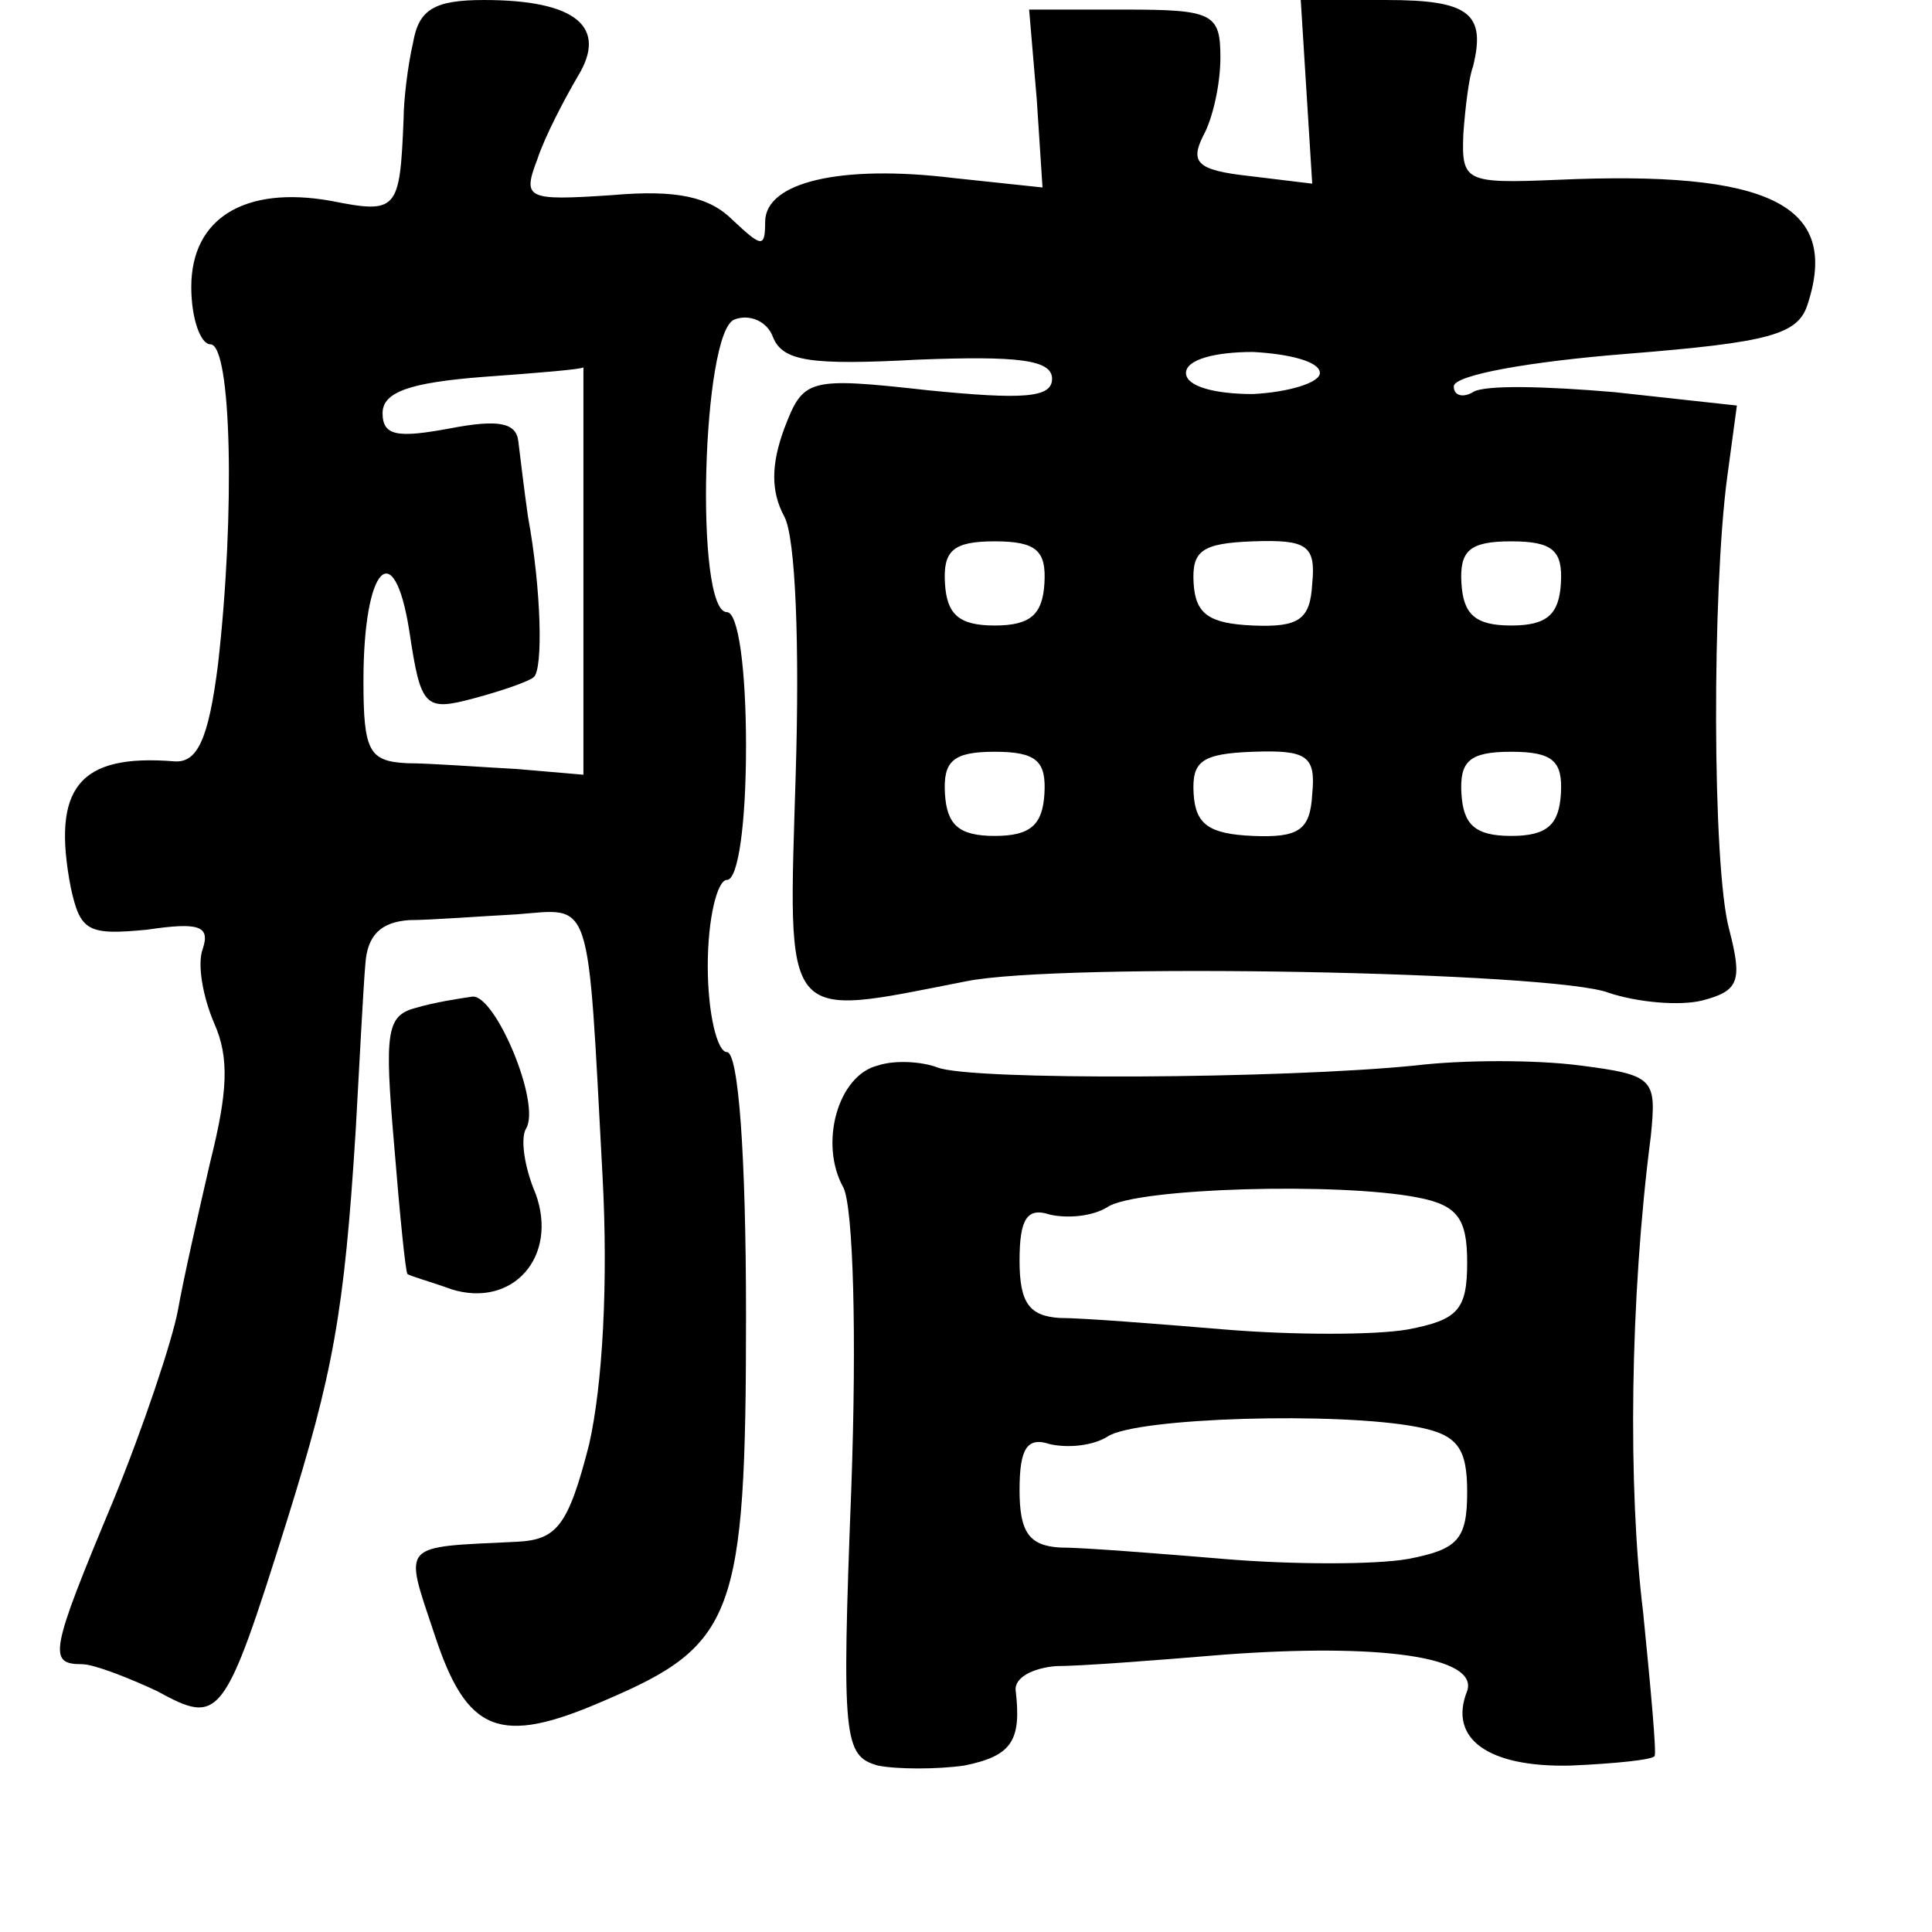 <?xml version="1.0" standalone="no"?>
<!DOCTYPE svg PUBLIC "-//W3C//DTD SVG 20010904//EN"
 "http://www.w3.org/TR/2001/REC-SVG-20010904/DTD/svg10.dtd">
<svg version="1.0" xmlns="http://www.w3.org/2000/svg"
 width="101pt" height="101pt" viewBox="0 0 101 101"
 preserveAspectRatio="xMidYMid meet">
<g transform="translate(0,101) scale(0.1,-0.1)"
fill="#000000" stroke="none">
<path d="M216 988 c-3 -13 -5 -31 -5 -40 -2 -48 -3 -50 -38 -43 -45 8 -73 -9
-73 -45 0 -17 5 -30 10 -30 11 0 13 -88 4 -167 -5 -40 -11 -52 -23 -51 -50 4
-64 -14 -54 -66 5 -23 9 -25 40 -22 27 4 33 2 29 -10 -3 -8 0 -25 6 -39 8 -18
7 -36 -2 -72 -6 -26 -14 -61 -17 -78 -3 -16 -18 -61 -34 -100 -33 -79 -34 -85
-16 -85 6 0 24 -7 39 -14 33 -18 35 -16 68 89 24 77 30 108 36 205 2 36 4 75
5 86 1 15 8 22 23 23 11 0 37 2 56 3 40 3 37 12 45 -137 3 -56 0 -109 -7 -140
-11 -43 -17 -50 -38 -51 -61 -3 -59 0 -43 -48 17 -52 34 -59 89 -35 68 29 74
44 74 201 0 85 -4 138 -10 138 -5 0 -10 20 -10 45 0 25 5 45 10 45 6 0 10 30
10 70 0 40 -4 70 -10 70 -17 0 -13 147 4 153 8 3 17 -1 20 -9 5 -13 20 -15 76
-12 52 2 70 0 70 -10 0 -10 -15 -11 -65 -6 -63 7 -65 6 -75 -20 -7 -19 -7 -33
0 -46 6 -11 8 -68 6 -134 -4 -133 -8 -128 89 -109 49 10 308 5 336 -6 15 -5
37 -7 49 -4 19 5 21 10 14 37 -9 33 -9 178 -1 237 l5 37 -64 7 c-35 3 -68 4
-74 0 -5 -3 -10 -2 -10 3 0 6 40 13 90 17 75 6 90 10 95 26 17 52 -20 70 -131
65 -48 -2 -50 -1 -49 24 1 14 3 30 5 35 7 28 -2 35 -45 35 l-45 0 3 -48 3 -48
-33 4 c-27 3 -31 7 -24 21 5 9 9 27 9 41 0 23 -4 25 -50 25 l-50 0 4 -47 3
-46 -47 5 c-58 7 -98 -2 -98 -23 0 -14 -2 -13 -17 1 -12 12 -29 16 -63 13 -45
-3 -47 -2 -39 19 4 12 14 31 21 43 16 26 -1 40 -49 40 -26 0 -34 -5 -37 -22z
m474 -173 c0 -5 -16 -10 -35 -11 -20 0 -35 4 -35 11 0 7 15 11 35 11 19 -1 35
-5 35 -11z m-385 -103 l0 -107 -35 3 c-19 1 -45 3 -57 3 -20 1 -23 6 -23 43 0
60 16 77 24 26 6 -40 8 -42 34 -35 15 4 29 9 31 11 5 4 4 46 -3 84 -2 14 -4
31 -5 39 -1 10 -10 12 -36 7 -27 -5 -35 -4 -35 8 0 11 14 16 53 19 28 2 52 4
52 5 0 1 0 -46 0 -106z m241 -7 c-1 -16 -7 -22 -26 -22 -19 0 -25 6 -26 22 -1
17 4 22 26 22 22 0 27 -5 26 -22z m140 0 c-1 -19 -7 -23 -31 -22 -23 1 -30 6
-31 22 -1 17 4 21 31 22 28 1 33 -2 31 -22z m130 0 c-1 -16 -7 -22 -26 -22
-19 0 -25 6 -26 22 -1 17 4 22 26 22 22 0 27 -5 26 -22z m-270 -110 c-1 -16
-7 -22 -26 -22 -19 0 -25 6 -26 22 -1 17 4 22 26 22 22 0 27 -5 26 -22z m140
0 c-1 -19 -7 -23 -31 -22 -23 1 -30 6 -31 22 -1 17 4 21 31 22 28 1 33 -2 31
-22z m130 0 c-1 -16 -7 -22 -26 -22 -19 0 -25 6 -26 22 -1 17 4 22 26 22 22 0
27 -5 26 -22z"/>
<path d="M217 483 c-15 -4 -16 -13 -11 -71 3 -37 6 -67 7 -68 1 -1 12 -4 23
-8 32 -10 56 17 44 50 -6 14 -8 29 -5 34 8 13 -16 70 -28 69 -7 -1 -20 -3 -30
-6z"/>
<path d="M459 453 c-21 -5 -31 -41 -18 -64 5 -11 7 -76 4 -158 -5 -130 -4
-139 14 -144 10 -2 31 -2 45 0 25 5 30 13 27 39 -1 7 9 12 21 13 13 0 52 3 88
6 81 6 133 -1 127 -19 -10 -25 11 -40 54 -39 23 1 43 3 44 5 1 2 -2 35 -6 75
-8 65 -7 164 4 249 3 30 2 32 -37 37 -23 3 -61 3 -86 0 -69 -7 -233 -8 -250
-1 -8 3 -22 4 -31 1z m282 -69 c21 -4 26 -11 26 -34 0 -25 -5 -30 -31 -35 -17
-3 -60 -3 -96 0 -36 3 -74 6 -86 6 -16 1 -21 8 -21 30 0 22 4 28 16 24 9 -2
22 -1 30 4 15 10 121 13 162 5z m0 -120 c21 -4 26 -11 26 -34 0 -25 -5 -30
-31 -35 -17 -3 -60 -3 -96 0 -36 3 -74 6 -86 6 -16 1 -21 8 -21 30 0 22 4 28
16 24 9 -2 22 -1 30 4 15 10 121 13 162 5z"/>
</g>
</svg>
